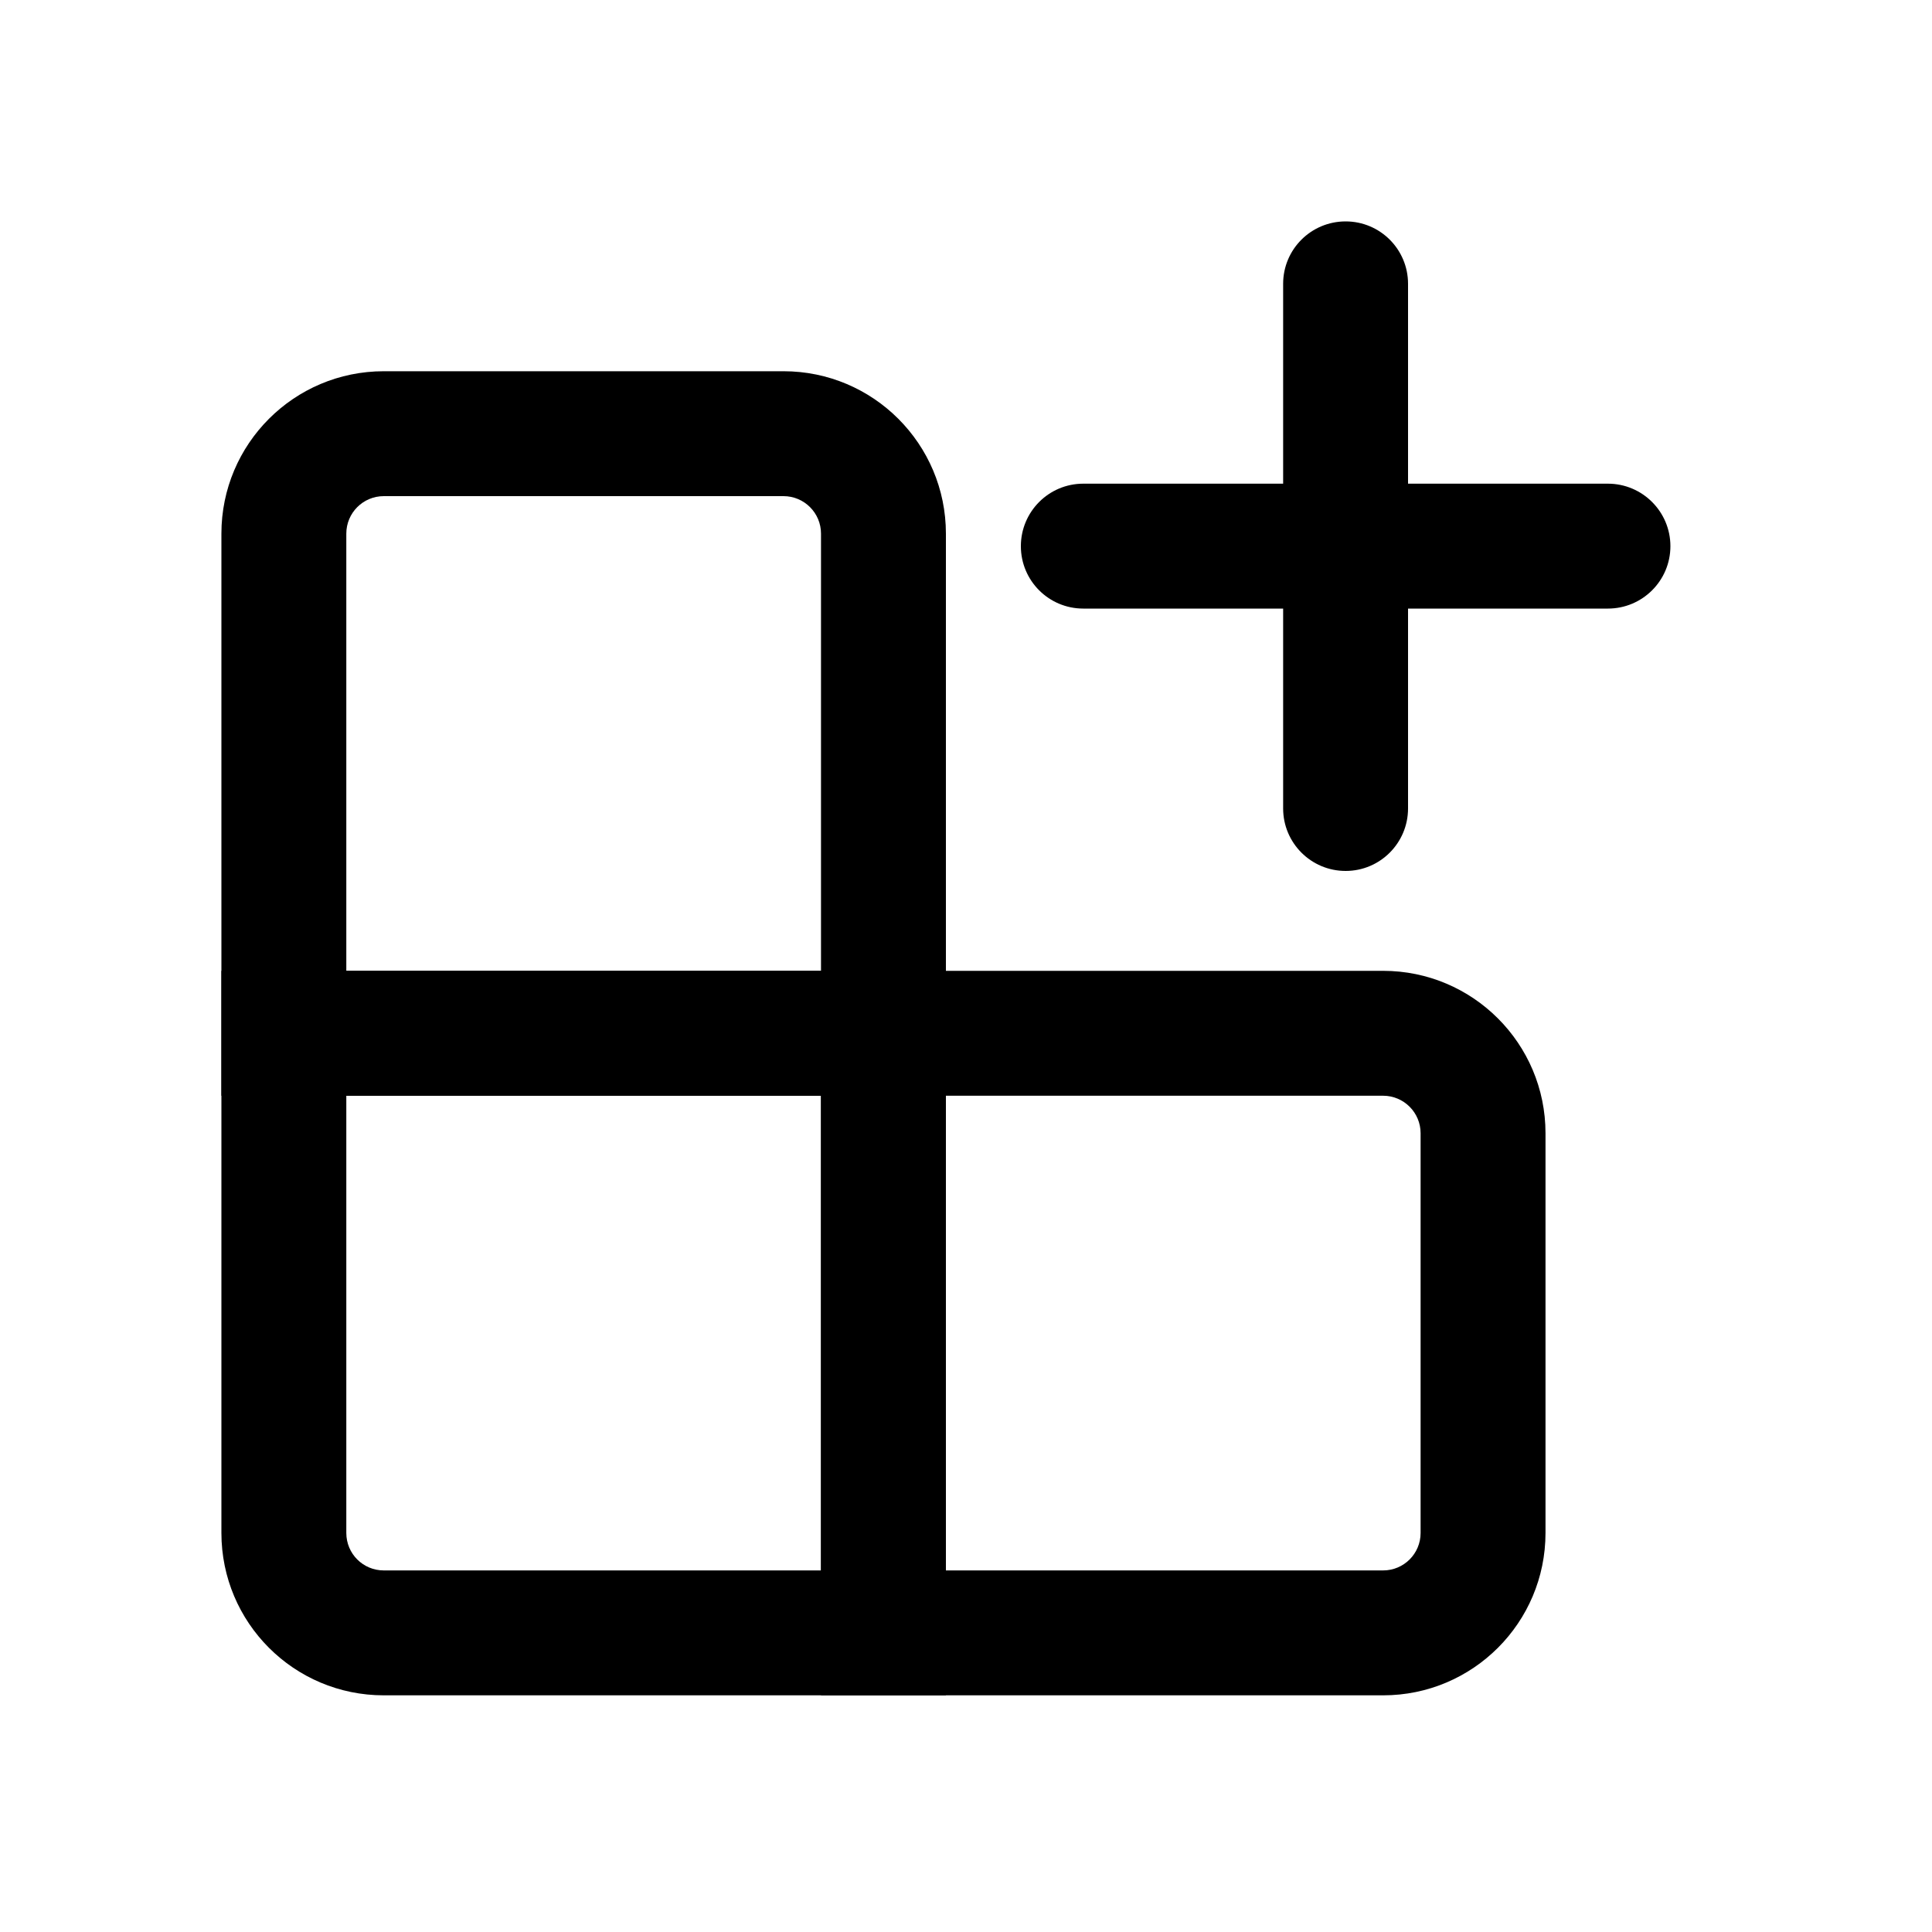 <svg width="20" height="20" viewBox="0 0 20 20" fill="none" xmlns="http://www.w3.org/2000/svg">
  <title>Download PWA</title>
  <path fill-rule="evenodd" clip-rule="evenodd" d="M2.292 5.524C2.292 4.596 3.044 3.843 3.973 3.843H8.111C9.039 3.843 9.792 4.596 9.792 5.524V11.343H2.292V5.524ZM3.973 5.136C3.758 5.136 3.585 5.31 3.585 5.524V10.05H8.499V5.524C8.499 5.31 8.325 5.136 8.111 5.136H3.973Z" fill="currentColor"/>
  <path fill-rule="evenodd" clip-rule="evenodd" d="M2.292 10.05H9.792V17.55H3.973C3.044 17.55 2.292 16.798 2.292 15.869V10.05ZM3.585 11.343V15.869C3.585 16.084 3.758 16.257 3.973 16.257H8.499V11.343H3.585Z" fill="currentColor"/>
  <path fill-rule="evenodd" clip-rule="evenodd" d="M8.499 10.05H14.318C15.246 10.05 15.999 10.803 15.999 11.731V15.869C15.999 16.798 15.246 17.55 14.318 17.55H8.499V10.05ZM9.792 11.343V16.257H14.318C14.532 16.257 14.706 16.084 14.706 15.869V11.731C14.706 11.517 14.532 11.343 14.318 11.343H9.792Z" fill="currentColor"/>
  <path fill-rule="evenodd" clip-rule="evenodd" d="M13.93 2.292C14.287 2.292 14.576 2.581 14.576 2.938V5.007H16.645C17.002 5.007 17.292 5.297 17.292 5.654C17.292 6.011 17.002 6.3 16.645 6.3H14.576V8.369C14.576 8.726 14.287 9.016 13.93 9.016C13.572 9.016 13.283 8.726 13.283 8.369V6.3H11.214C10.857 6.3 10.568 6.011 10.568 5.654C10.568 5.297 10.857 5.007 11.214 5.007H13.283V2.938C13.283 2.581 13.572 2.292 13.93 2.292Z" fill="currentColor"/>
</svg>
